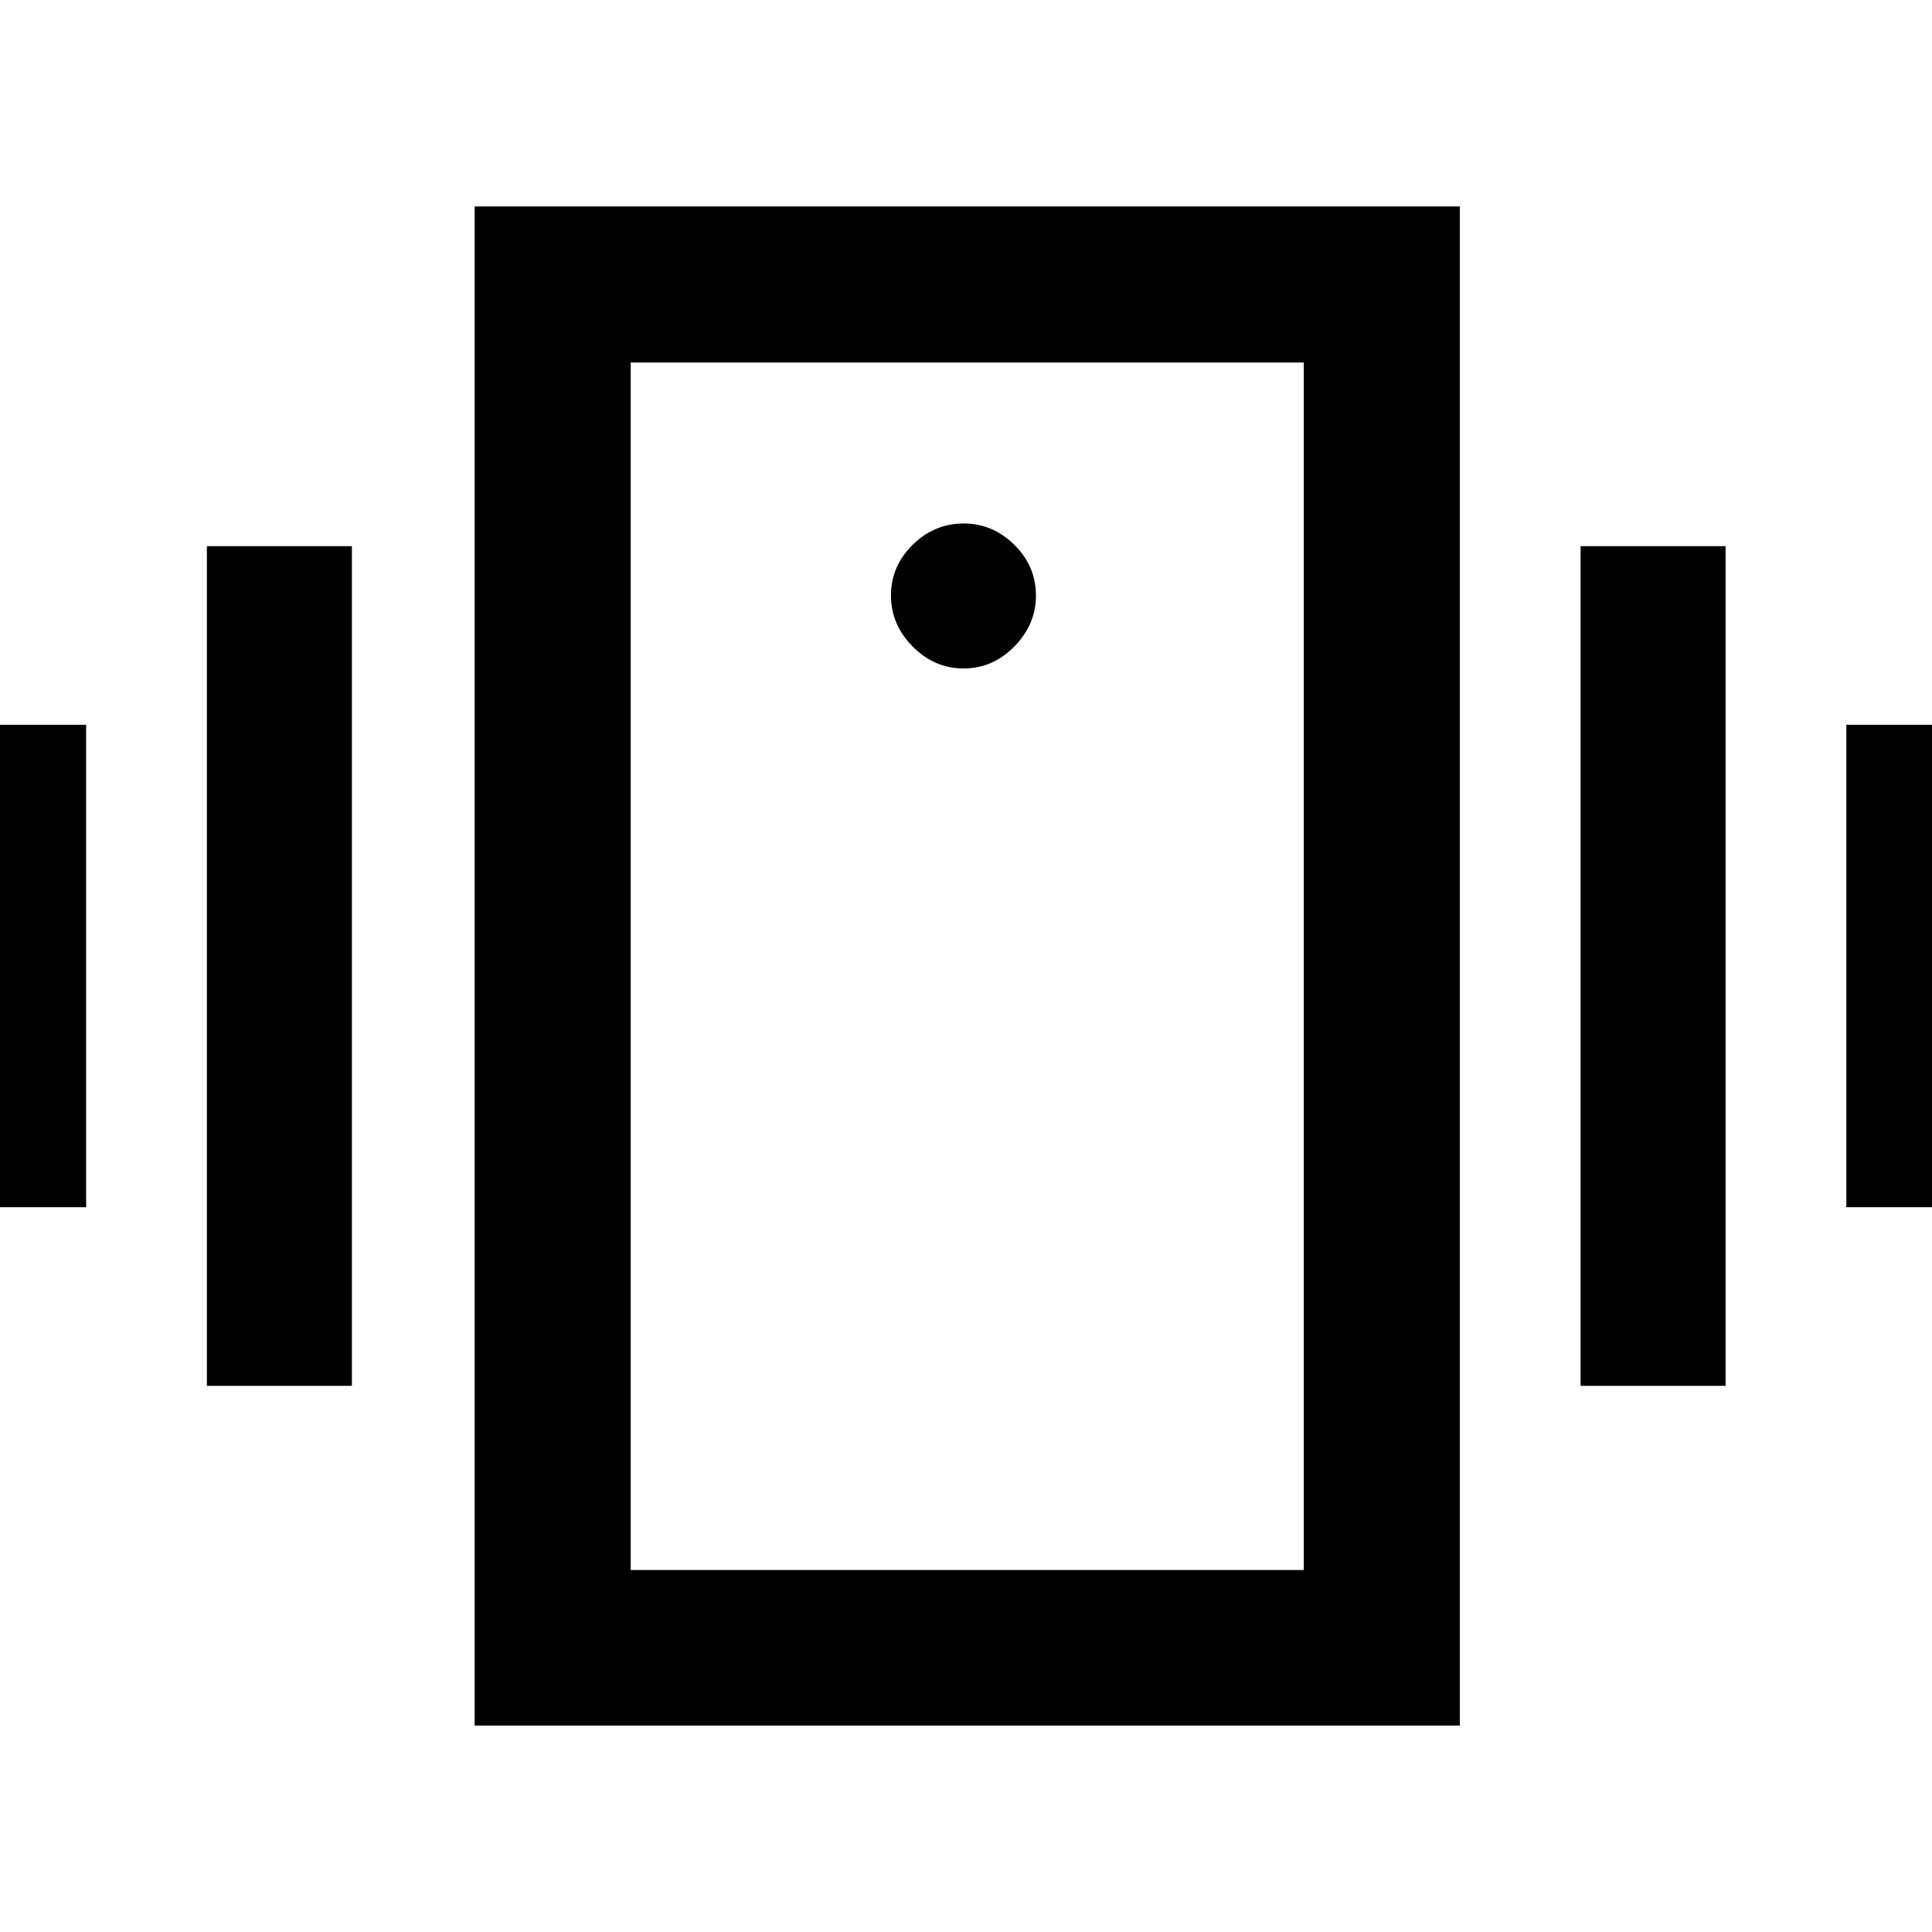 <svg xmlns="http://www.w3.org/2000/svg" height="48" viewBox="0 -960 960 960" width="48"><path d="M-29.24-360.15v-239.7H42.8v239.7h-72.04Zm132.04 88.76v-417.22h72.05v417.22H102.8Zm814.63-88.76v-239.7h72.05v239.7h-72.05Zm-132.04 88.76v-417.22h72.04v417.22h-72.04ZM235.85-102.57v-754.86h489.54v754.86H235.85Zm412-77.3v-600.02H313.39v600.02h334.46ZM478.8-627.85q14.53 0 25.25-10.94 10.71-10.95 10.71-25.26 0-14.65-10.76-25.25-10.76-10.59-25.08-10.59-14.65 0-25.42 10.59-10.78 10.6-10.78 25.13t10.78 25.43q10.77 10.89 25.3 10.89ZM313.39-779.89v600.02-600.02Z"/></svg>